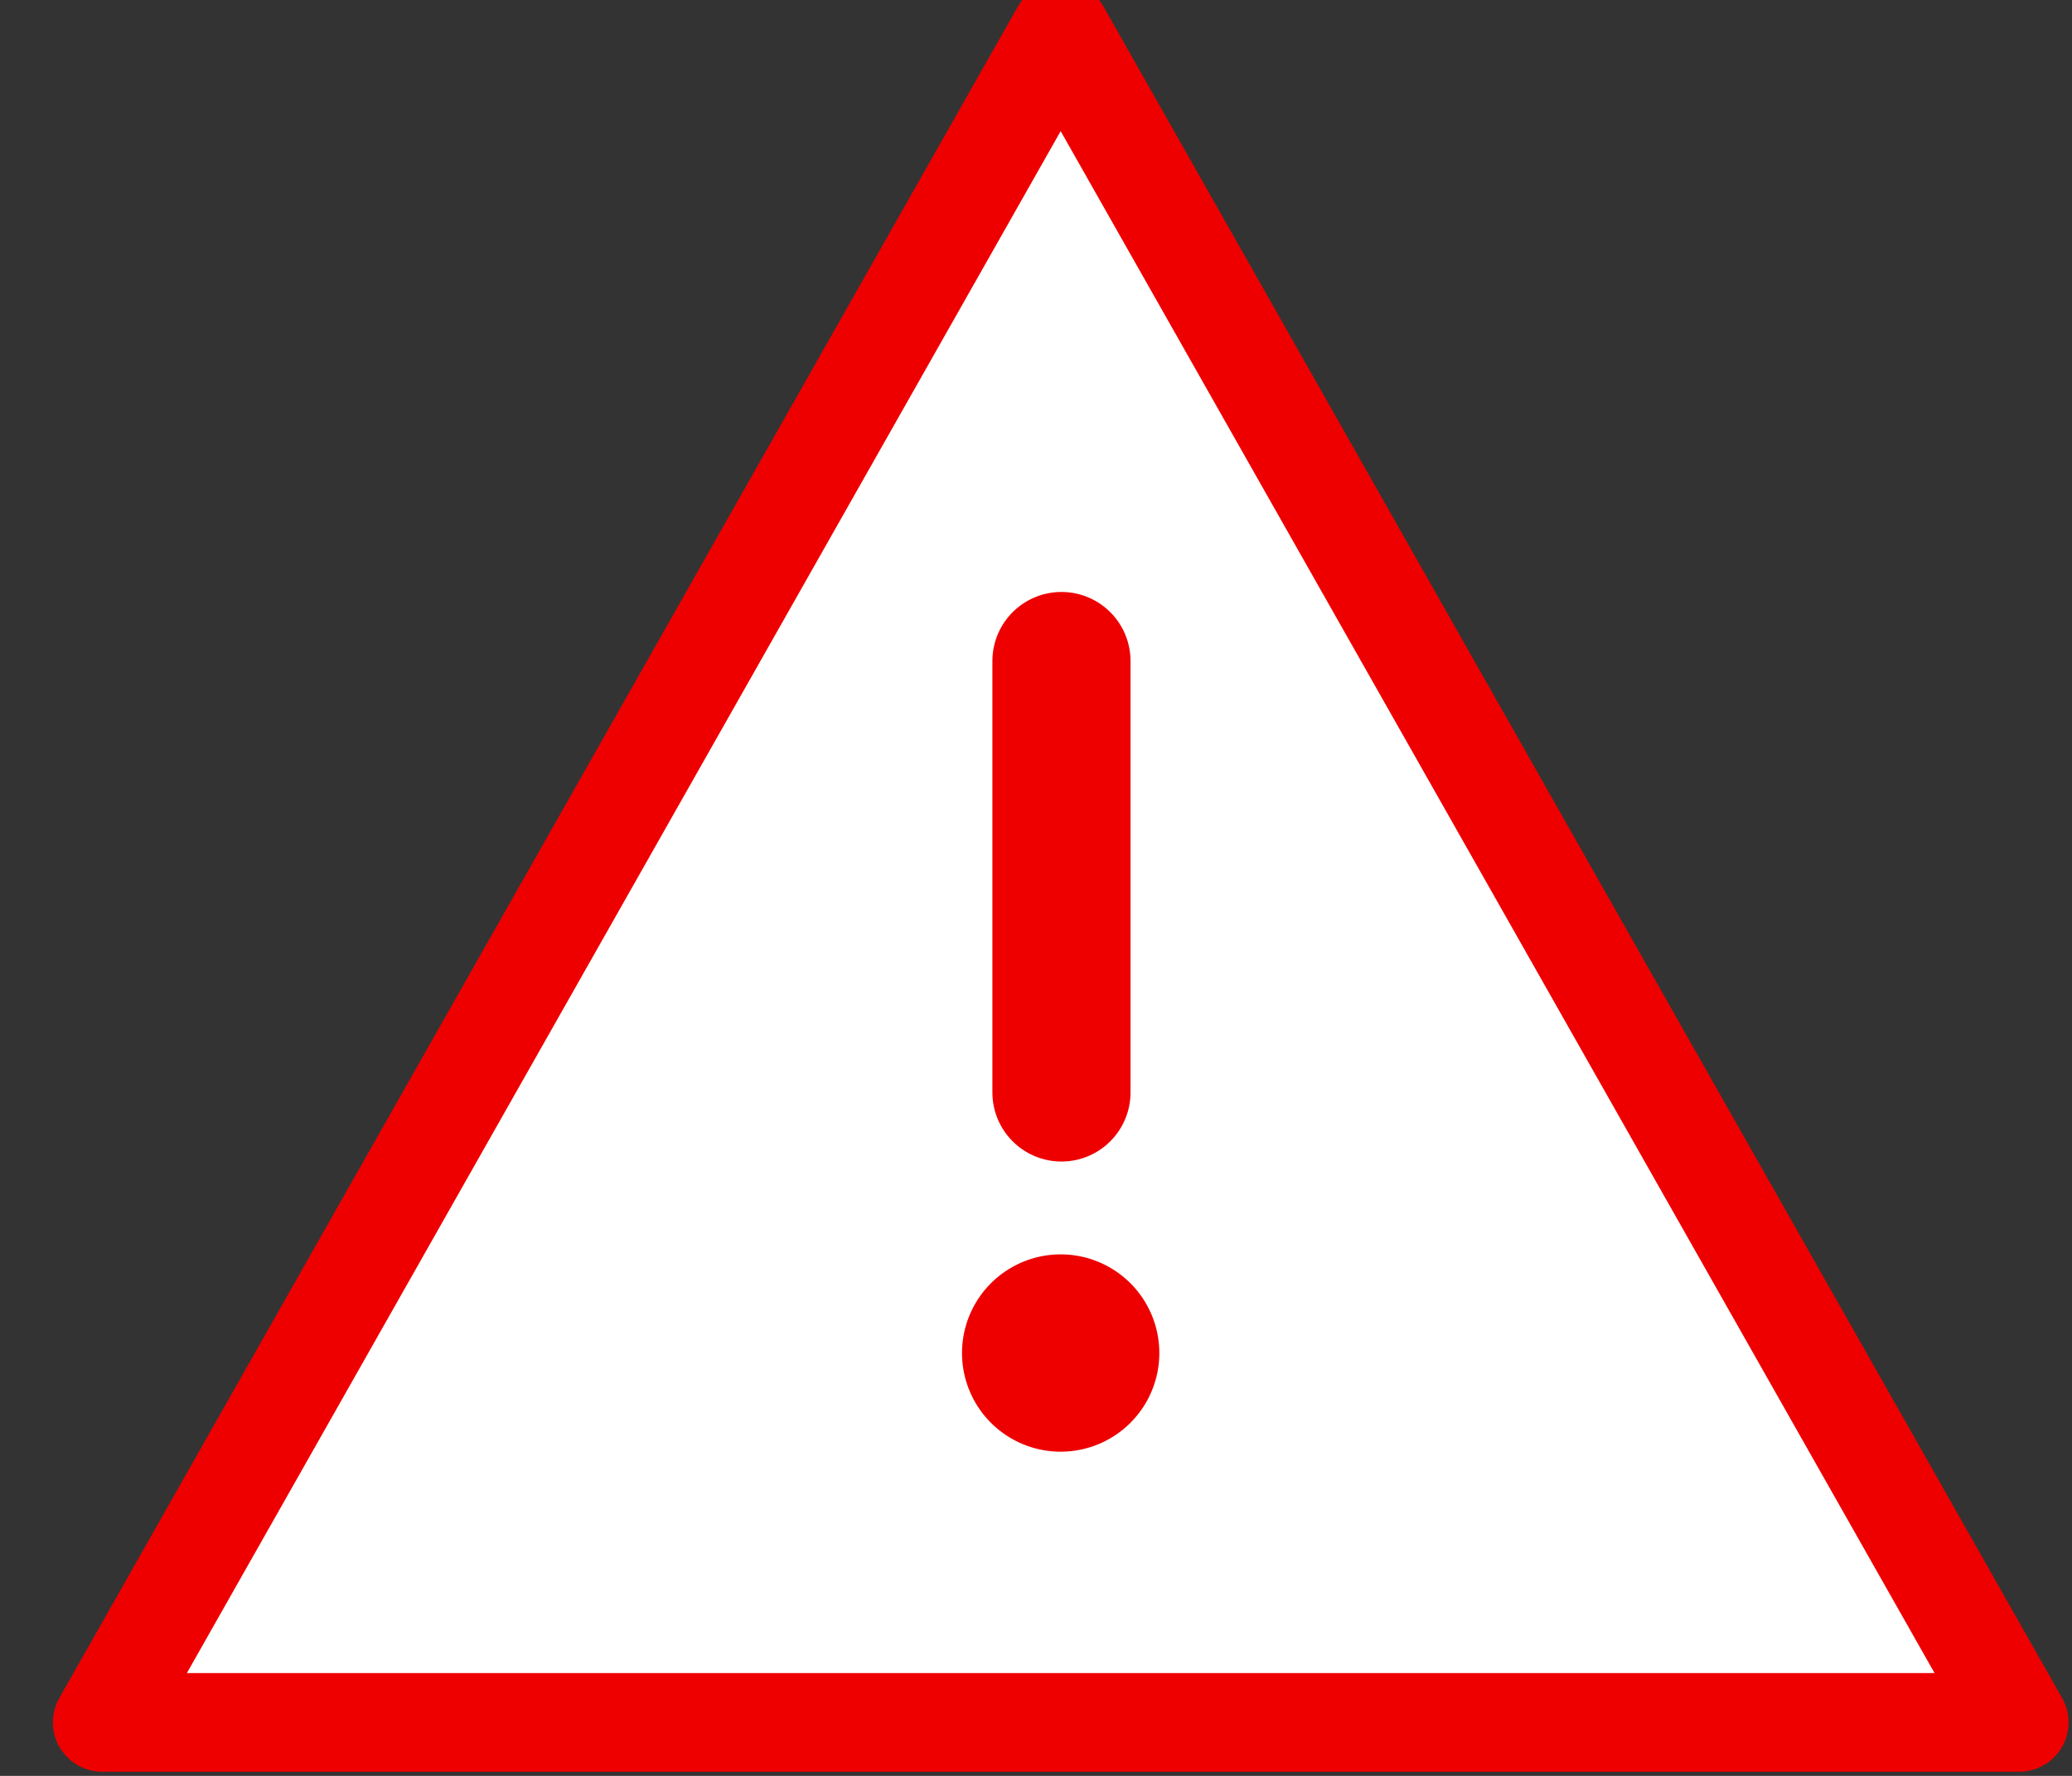 <?xml version="1.0" encoding="UTF-8"?>
<svg width="21px" height="18px" viewBox="0 0 21 18" version="1.1" xmlns="http://www.w3.org/2000/svg" xmlns:xlink="http://www.w3.org/1999/xlink">
    <rect x="0" y="0" width="21" height="18" fill="#333333" stroke="none"/>
    <!-- Generator: Sketch 46.2 (44496) - http://www.bohemiancoding.com/sketch -->
    <title>Group</title>
    <desc>Created with Sketch.</desc>
    <defs></defs>
    <g id="Tracking-Mobile" stroke="none" stroke-width="1" fill="none" fill-rule="evenodd" stroke-linecap="round" stroke-linejoin="round">
        <g id="_00-Fullpage_Pedidos" transform="translate(-62, -935)" stroke="#EE0000">
            <g id="Group" transform="translate(63, 935)">
                <polygon id="Shape" fill="#FFFFFF" points="19.465 17.458 9.75 0.315 0.036 17.458"></polygon>
                <path d="M9.758,6.7 L9.758,11.073" id="Line" stroke-width="1.4"></path>
                <path d="M9.75,13.714 L9.75,13.714" id="Line-Copy" stroke-width="2"></path>
            </g>
        </g>
    </g>
</svg>